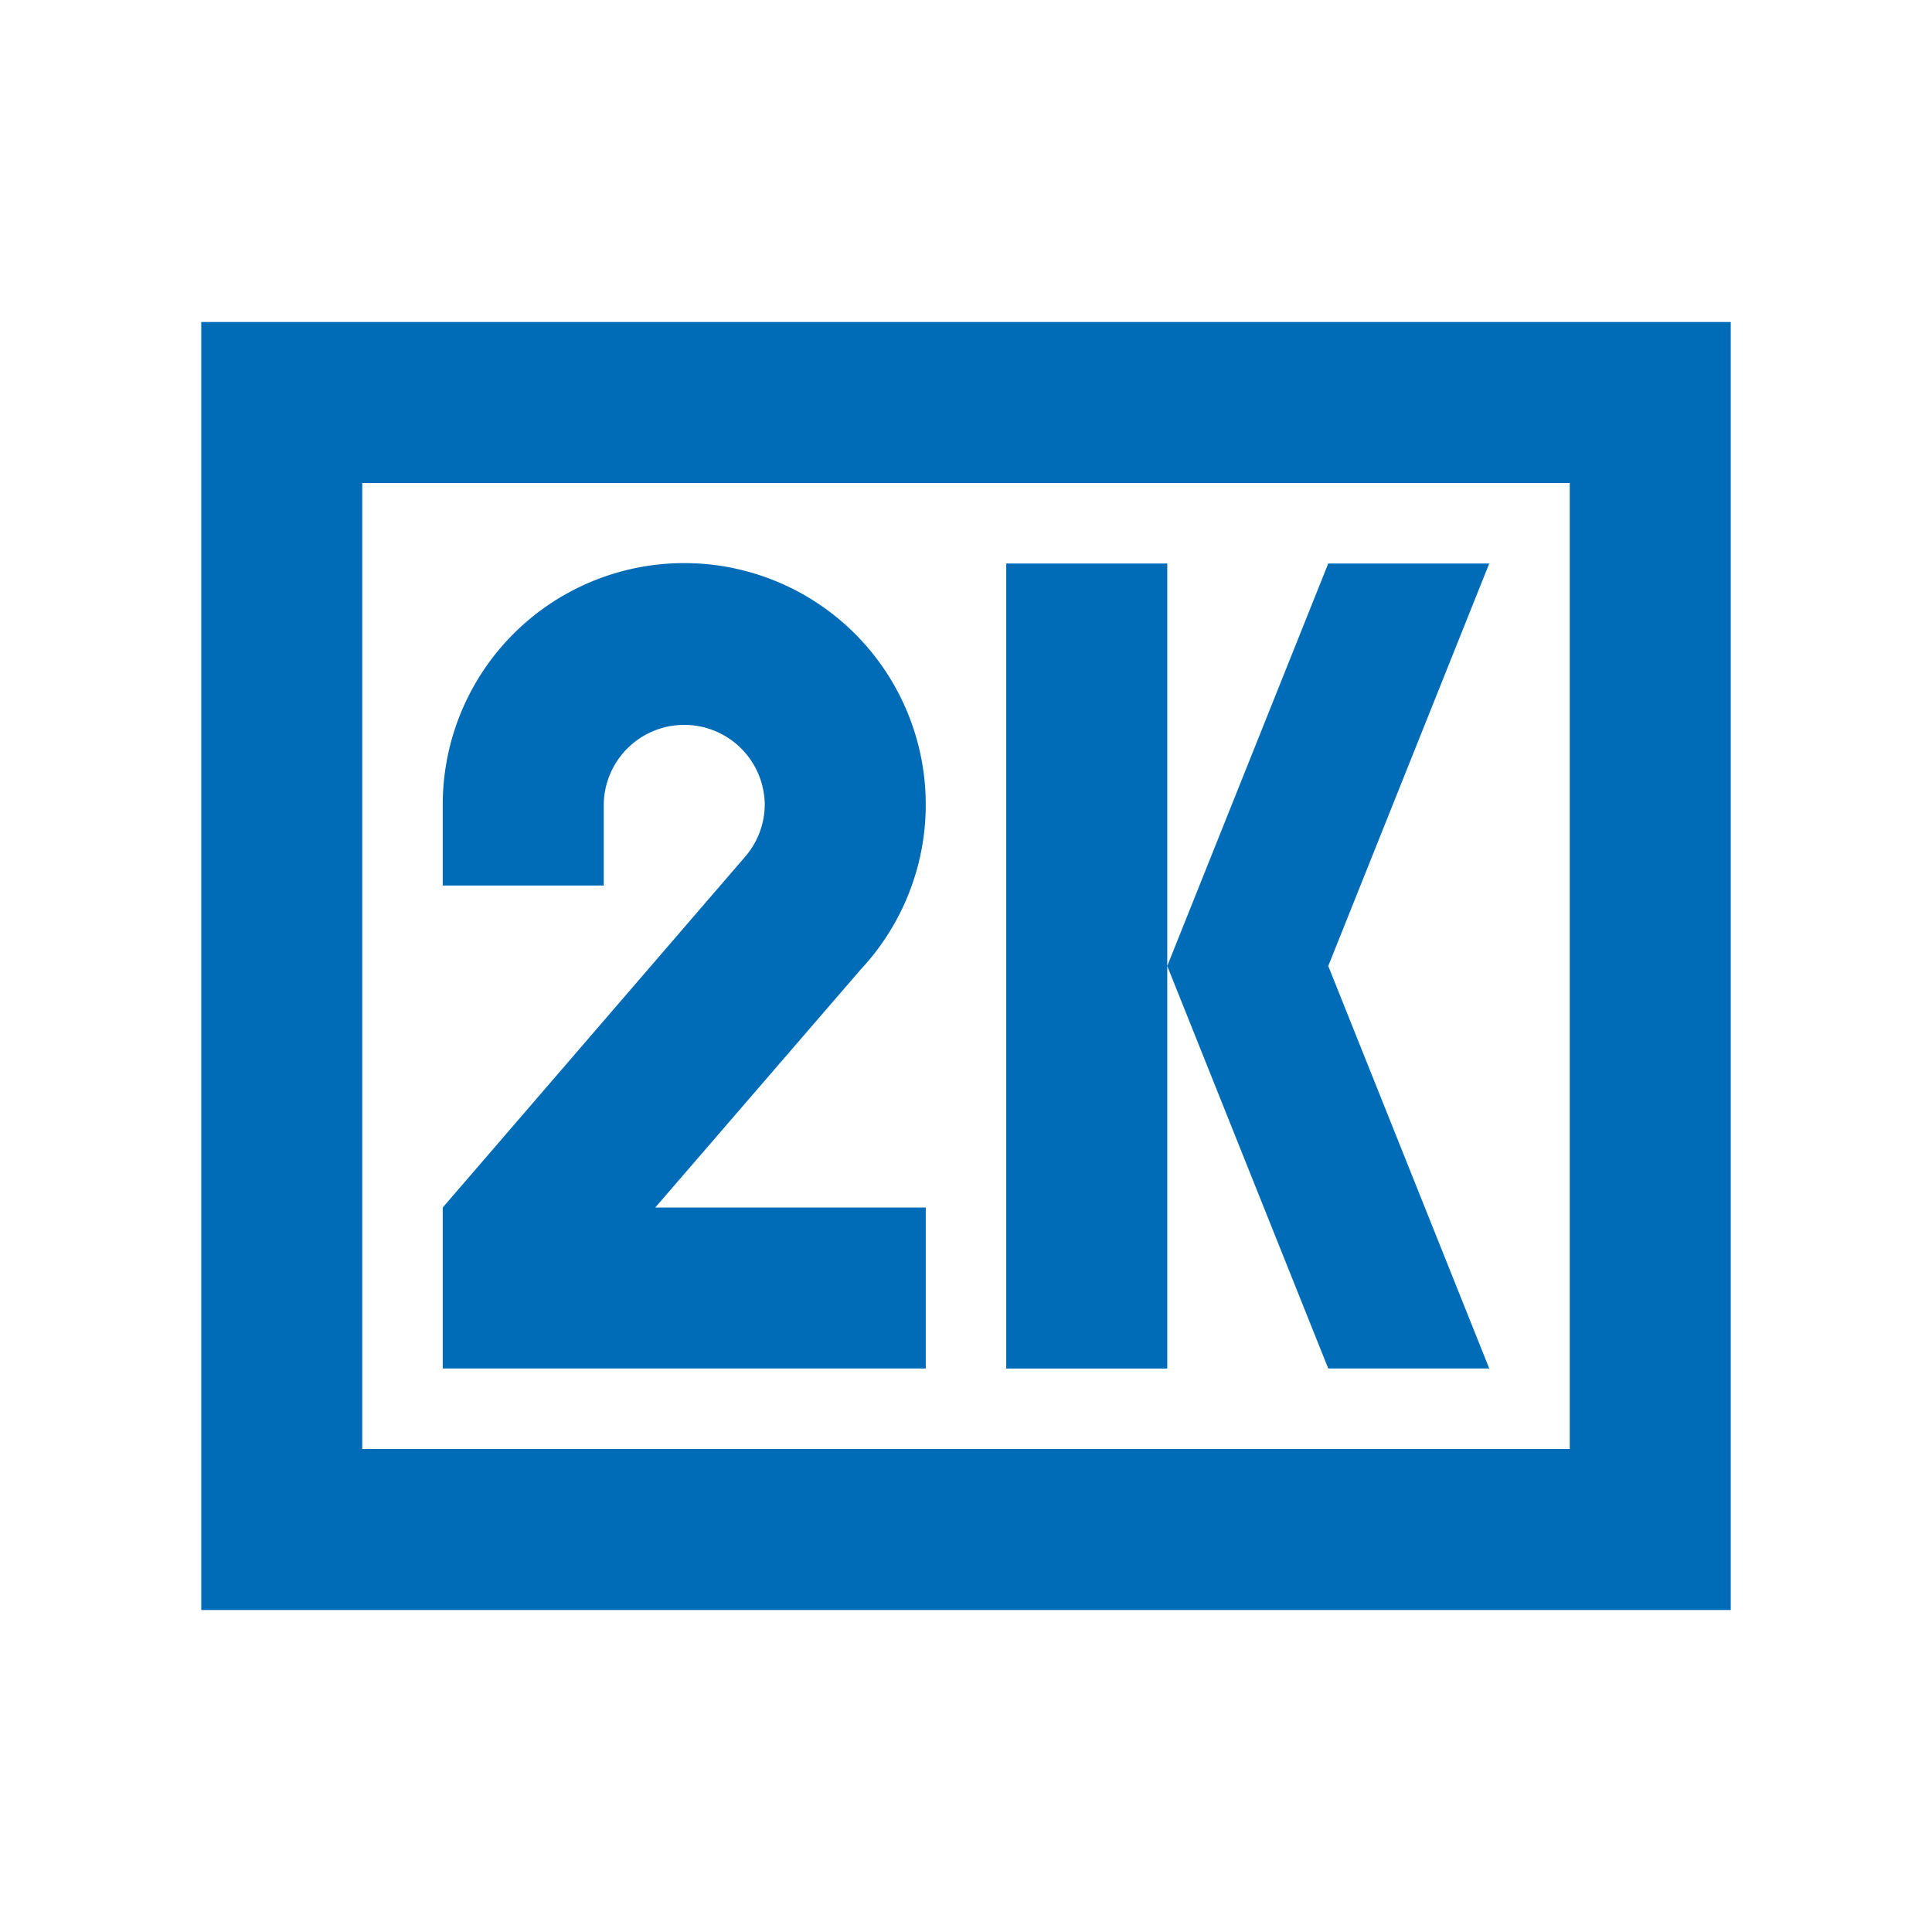 <svg t="1712740725446" class="icon" viewBox="0 0 1024 1024" version="1.1" xmlns="http://www.w3.org/2000/svg" p-id="8127" width="200" height="200"><path d="M832 256v512H192V256h640m85.333-85.333H106.667v682.667h810.667V170.667z m-384 128v426.667h85.333V298.667z m256 0h-85.333l-85.333 213.333 85.333 213.333h85.333l-85.333-213.333zM456.32 513.707A128 128 0 1 0 234.667 426.667v42.667h85.333v-42.667a42.667 42.667 0 0 1 85.333 0 42.667 42.667 0 0 1-10.667 27.733L234.667 640v85.333h256v-85.333h-143.36z" p-id="8128" fill="#006bb7"></path></svg>